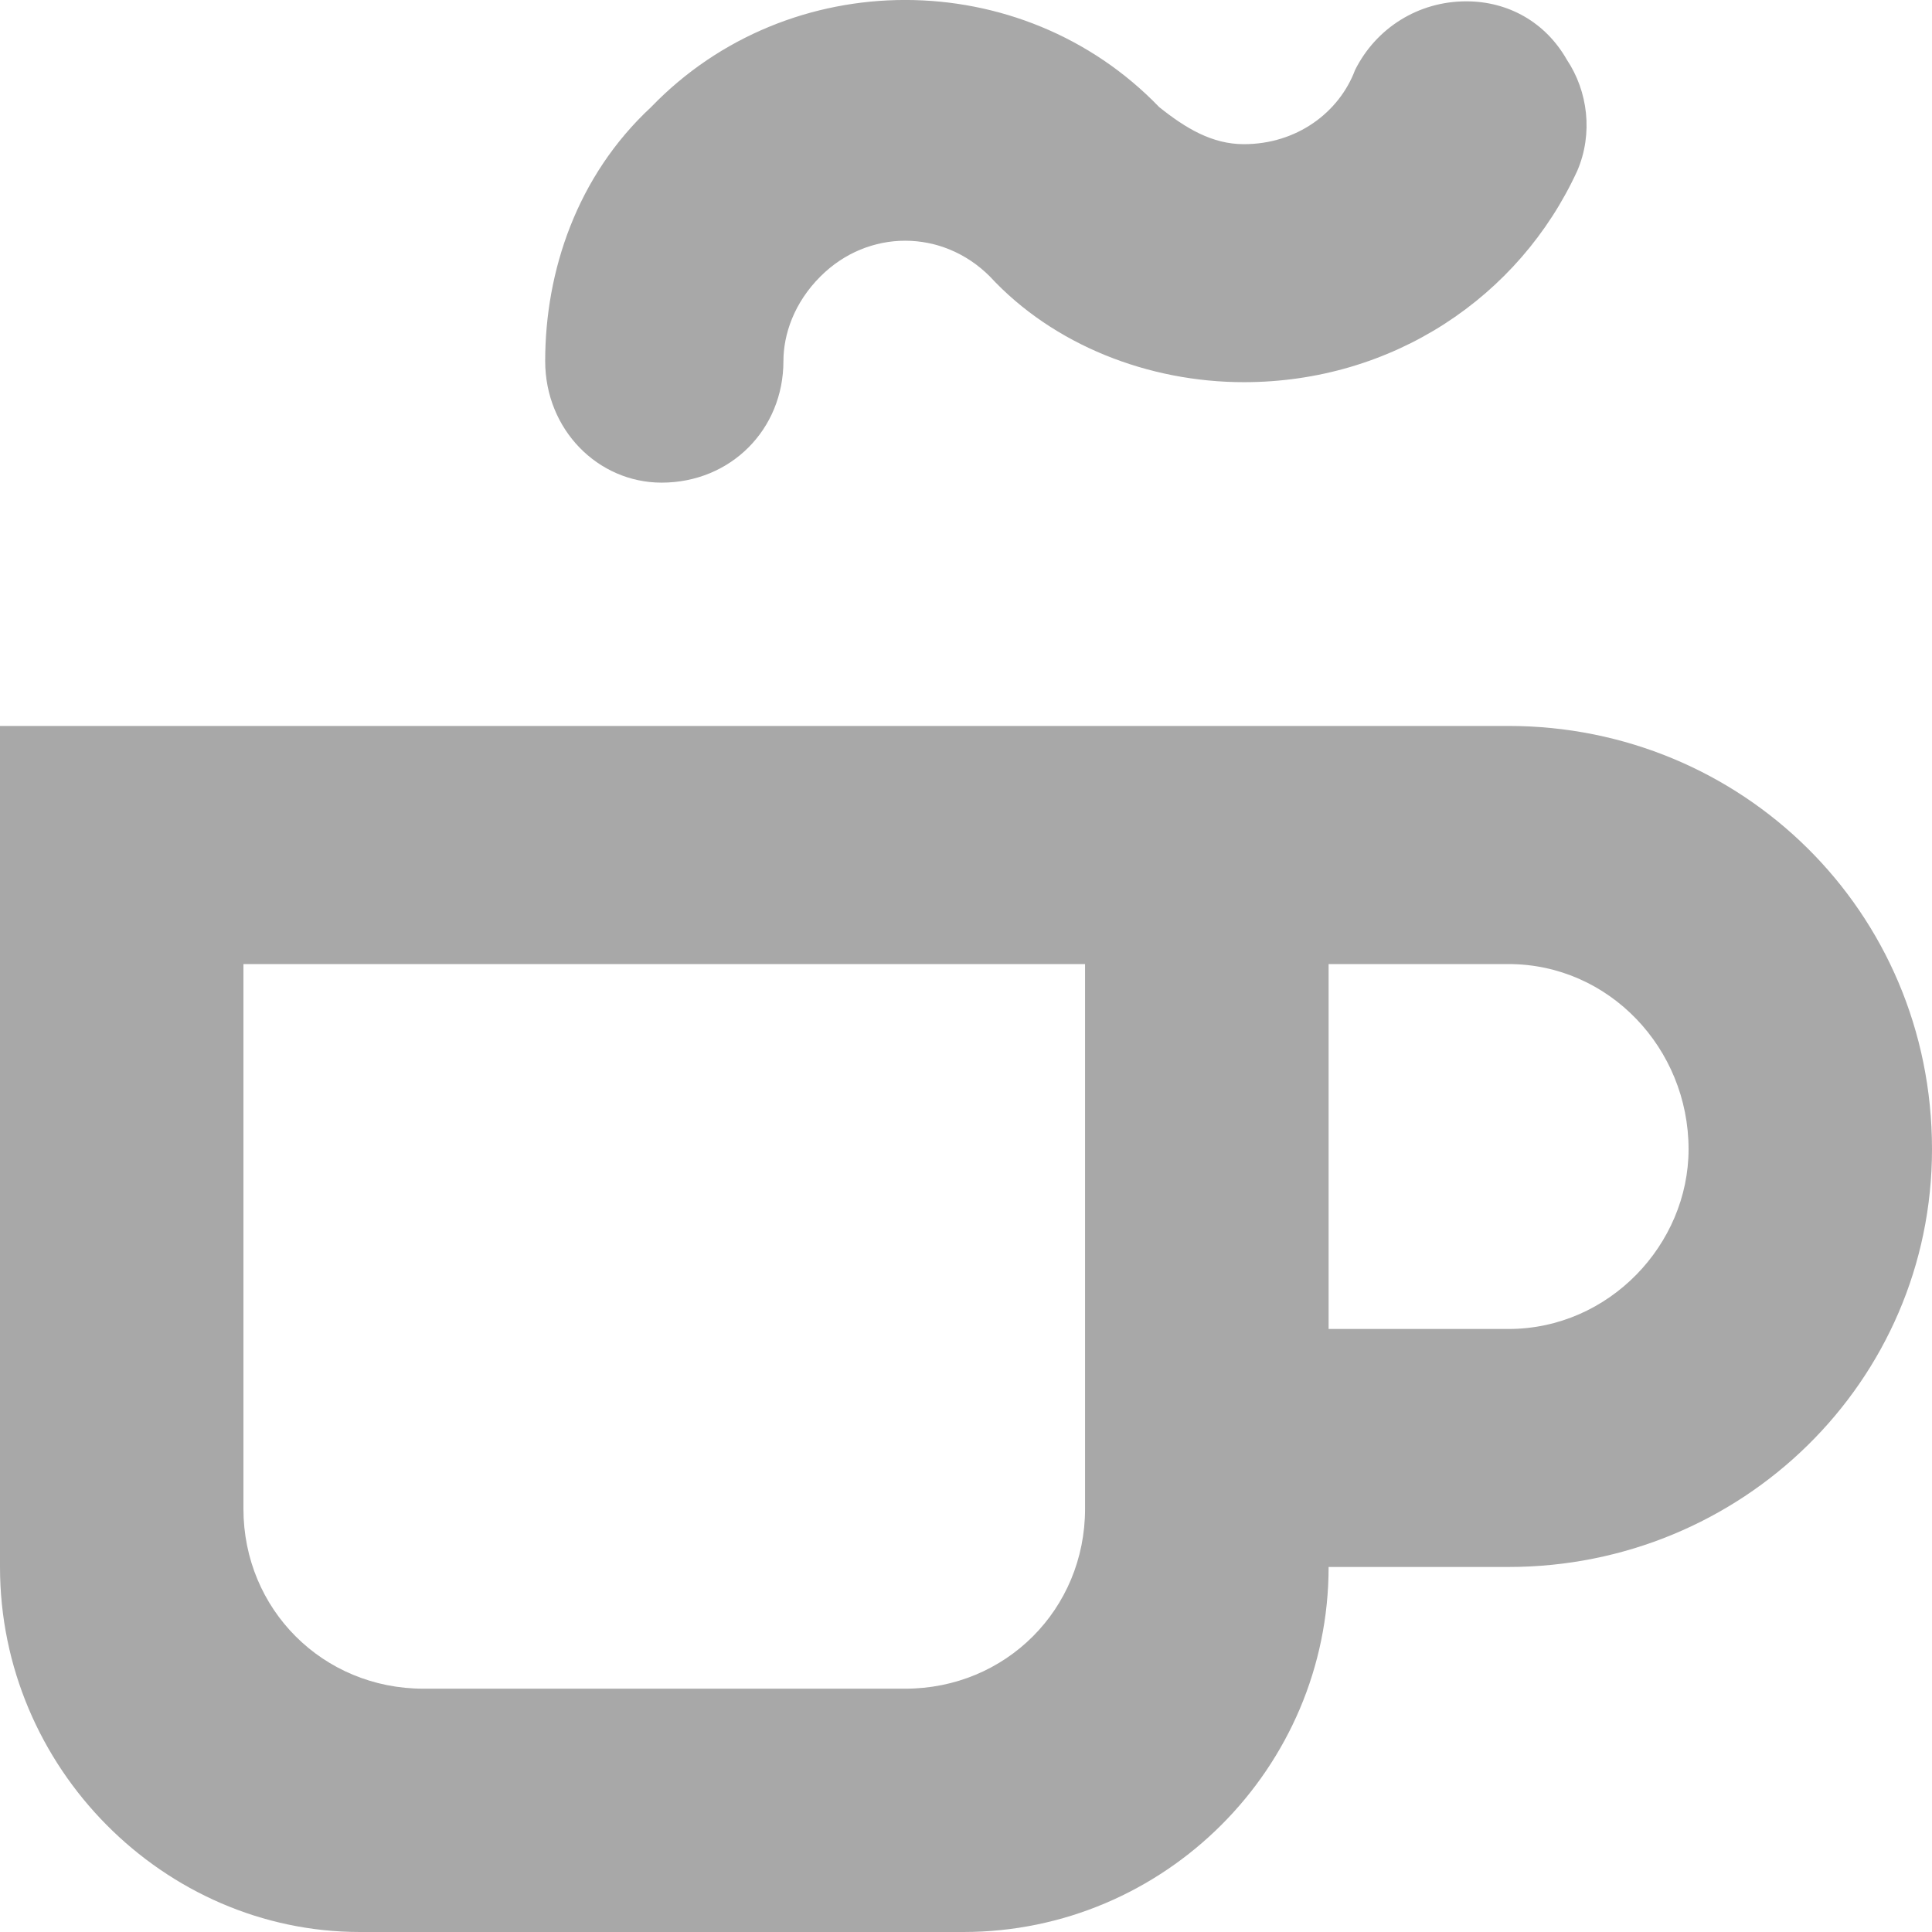 <svg width="16" height="16" viewBox="0 0 16 16" fill="none" xmlns="http://www.w3.org/2000/svg">
<path fill-rule="evenodd" clip-rule="evenodd" d="M11.003 7.984V11.006H12.493C13.326 11.006 13.984 10.305 13.984 9.517C13.984 8.684 13.326 7.984 12.493 7.984H11.003V7.984ZM5.392 0.887C6.532 -0.296 8.46 -0.296 9.6 0.887C9.819 1.062 10.038 1.194 10.301 1.194C10.74 1.194 11.09 0.931 11.222 0.58C11.397 0.23 11.748 0.011 12.143 0.011C12.493 0.011 12.8 0.186 12.975 0.493C13.151 0.756 13.194 1.106 13.063 1.413C12.581 2.464 11.529 3.165 10.301 3.165C9.512 3.165 8.723 2.858 8.197 2.289C7.803 1.895 7.189 1.895 6.795 2.289C6.575 2.508 6.488 2.771 6.488 2.99C6.488 3.559 6.049 3.997 5.479 3.997C4.953 3.997 4.515 3.559 4.515 2.99C4.515 2.245 4.778 1.457 5.392 0.887V0.887ZM3.507 13.985H7.496C8.329 13.985 8.986 13.328 8.986 12.495V7.984H2.016V12.495C2.016 13.328 2.674 13.985 3.507 13.985ZM11.003 12.977C11.003 14.642 9.644 16 7.978 16H2.981C1.359 16 0 14.642 0 12.977V6.012C4.164 6.012 8.329 6.012 12.493 6.012C14.422 6.012 16 7.546 16 9.517C16 11.444 14.422 12.977 12.493 12.977H11.003V12.977Z" fill="#A8A8A8"/>
</svg>
